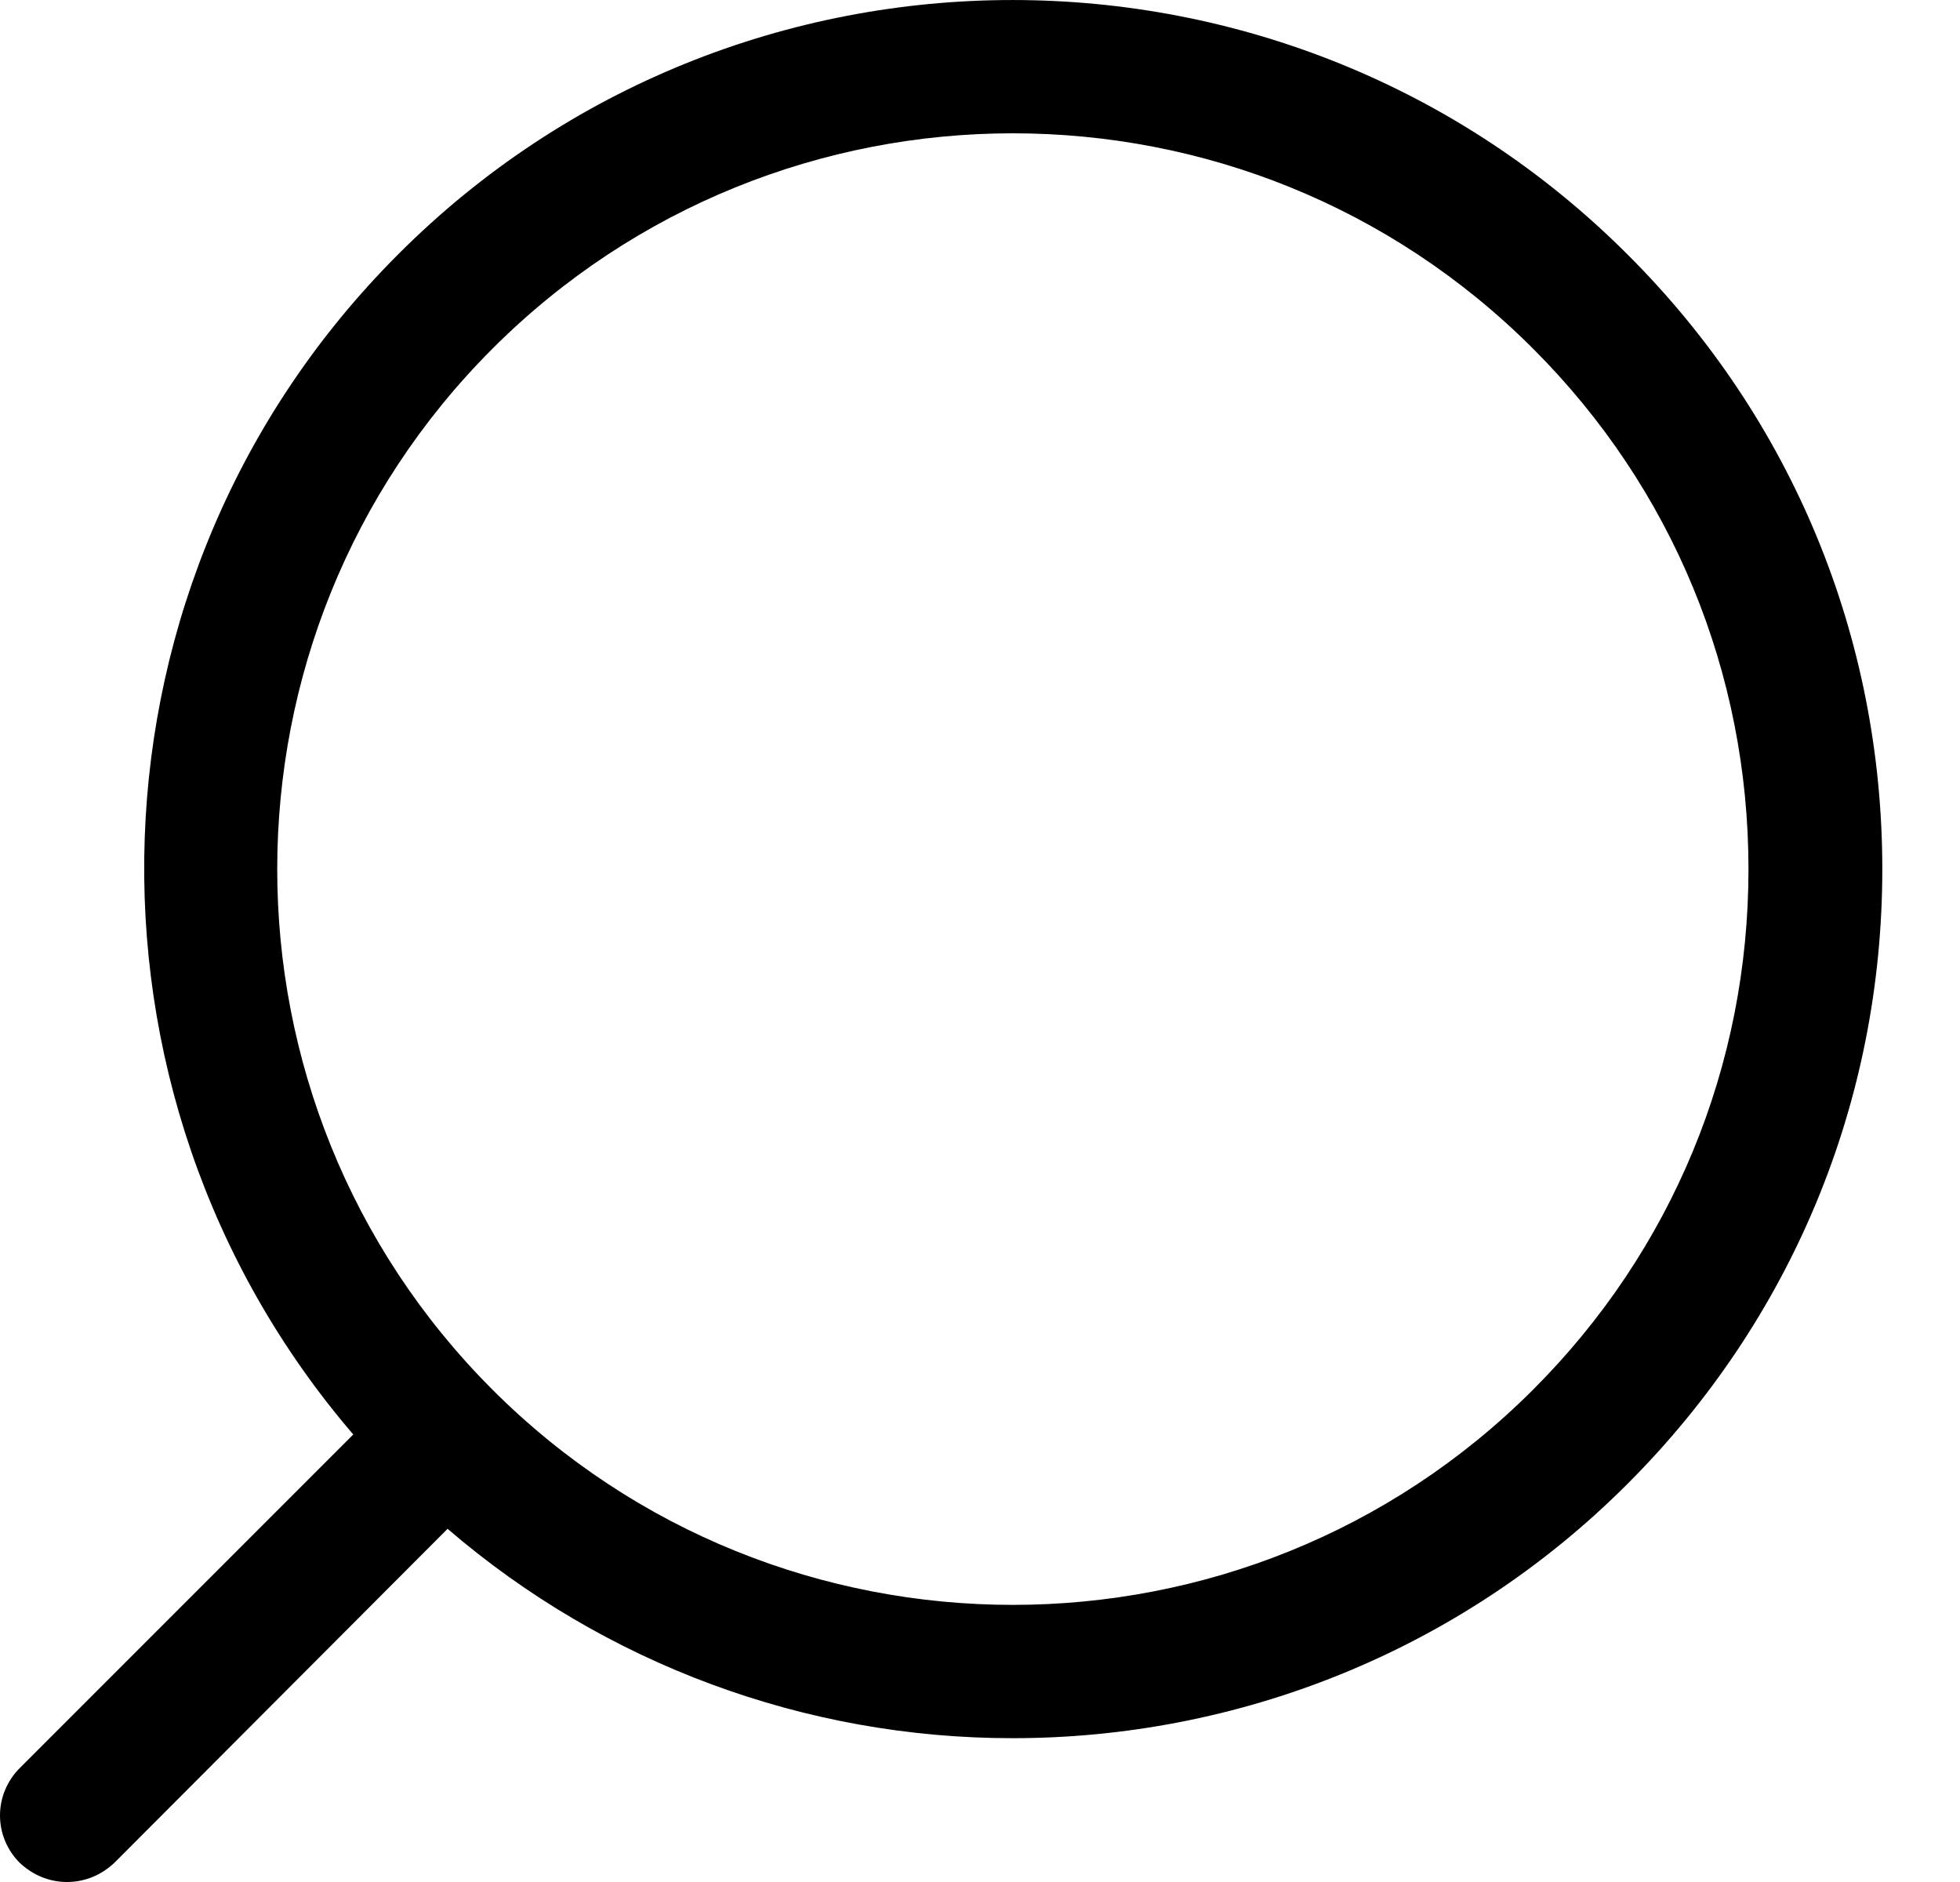 <svg width="25" height="24" viewBox="0 0 25 24" fill="none" xmlns="http://www.w3.org/2000/svg">
<path d="M0.855 24C1.077 24 1.29 23.915 1.461 23.753L5.709 19.496C7.715 21.221 10.273 22.168 12.918 22.166C15.759 22.166 18.6 21.082 20.758 18.924C22.857 16.826 24.009 14.044 24.009 11.084C24.009 8.124 22.857 5.334 20.758 3.244C16.433 -1.081 9.395 -1.081 5.078 3.244C0.958 7.364 0.77 13.942 4.506 18.293L0.249 22.55C0.17 22.629 0.108 22.723 0.065 22.826C0.022 22.929 0 23.04 0 23.151C0 23.263 0.022 23.374 0.065 23.477C0.108 23.58 0.17 23.674 0.249 23.753C0.42 23.915 0.633 24 0.855 24ZM6.281 4.447C8.107 2.621 10.512 1.7 12.918 1.7C15.324 1.7 17.721 2.613 19.555 4.447C21.33 6.221 22.302 8.576 22.302 11.084C22.302 13.592 21.33 15.947 19.555 17.721C15.896 21.381 9.941 21.381 6.281 17.721C2.621 14.061 2.621 8.107 6.281 4.447Z" fill="black"/>
</svg>
